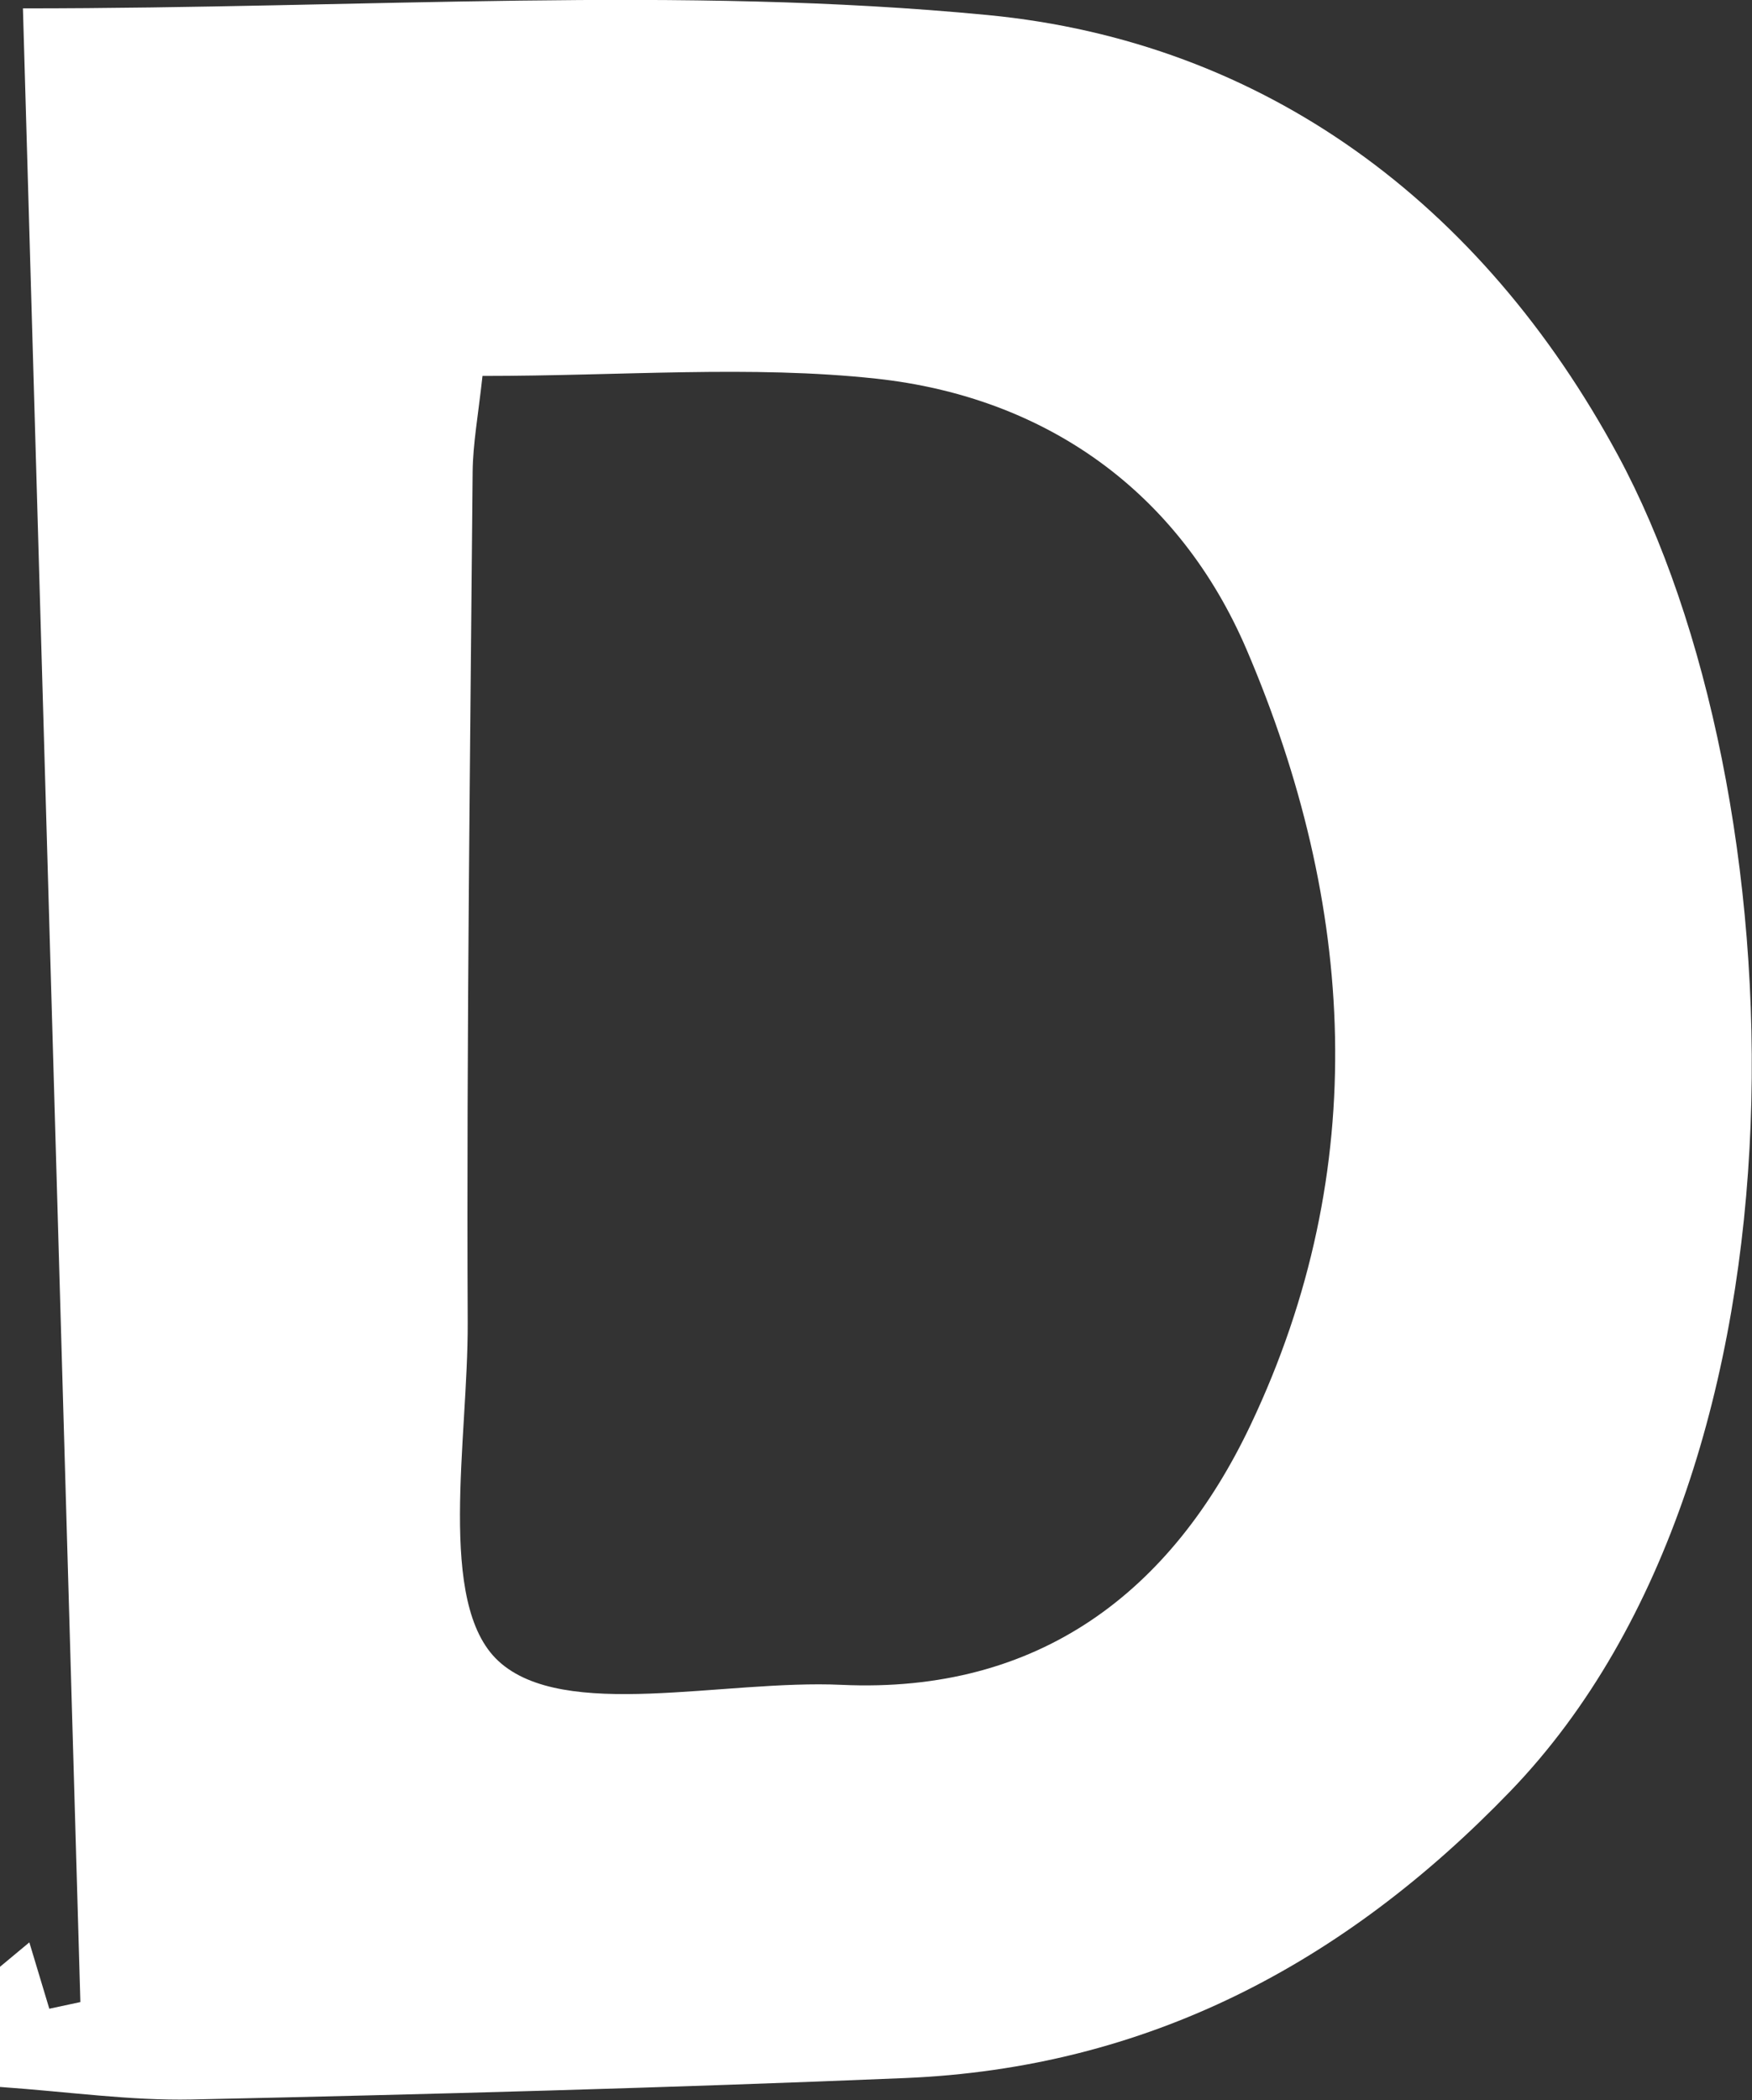 <?xml version="1.0" encoding="UTF-8"?>
<svg id="_레이어_2" data-name="레이어 2" xmlns="http://www.w3.org/2000/svg" viewBox="0 0 71.06 85.13">
  <rect x="0" y="0" width="71.06" height="85.13" fill="#333333" stroke="none"/>
  <defs>
    <style>
      .cls-1 {
        fill: #fff;
        stroke-width: 0px;
      }
    </style>
  </defs>
  <g id="_레이어_1-2" data-name="레이어 1">
    <path class="cls-1" d="M0,84.61v-4.88c.4-.33.79-.66,1.19-.99.27.9.54,1.8.81,2.69.42-.09.84-.18,1.26-.27C2.48,54.1,1.7,27.05.93.34c13.99,0,26.67-.93,39.13.27,11.23,1.08,20.04,7.63,25.56,17.84,7.32,13.54,8.49,40.83-4.36,54.16-6.76,7.01-14.75,11.22-24.54,11.63-9.65.4-19.3.66-28.96.87-2.47.05-4.94-.31-7.77-.51ZM19.57,15.24c-.18,1.63-.39,2.76-.4,3.89-.1,11.49-.25,22.98-.2,34.48.02,4.75-1.27,11.39,1.24,13.72,2.65,2.46,9.12.75,13.92.97,8.03.37,13.4-3.8,16.6-10.55,4.92-10.37,4.25-21.09-.17-31.42-2.73-6.37-8.11-10.23-15.02-10.98-5.09-.55-10.28-.11-15.97-.11Z"/>
  </g>
</svg>